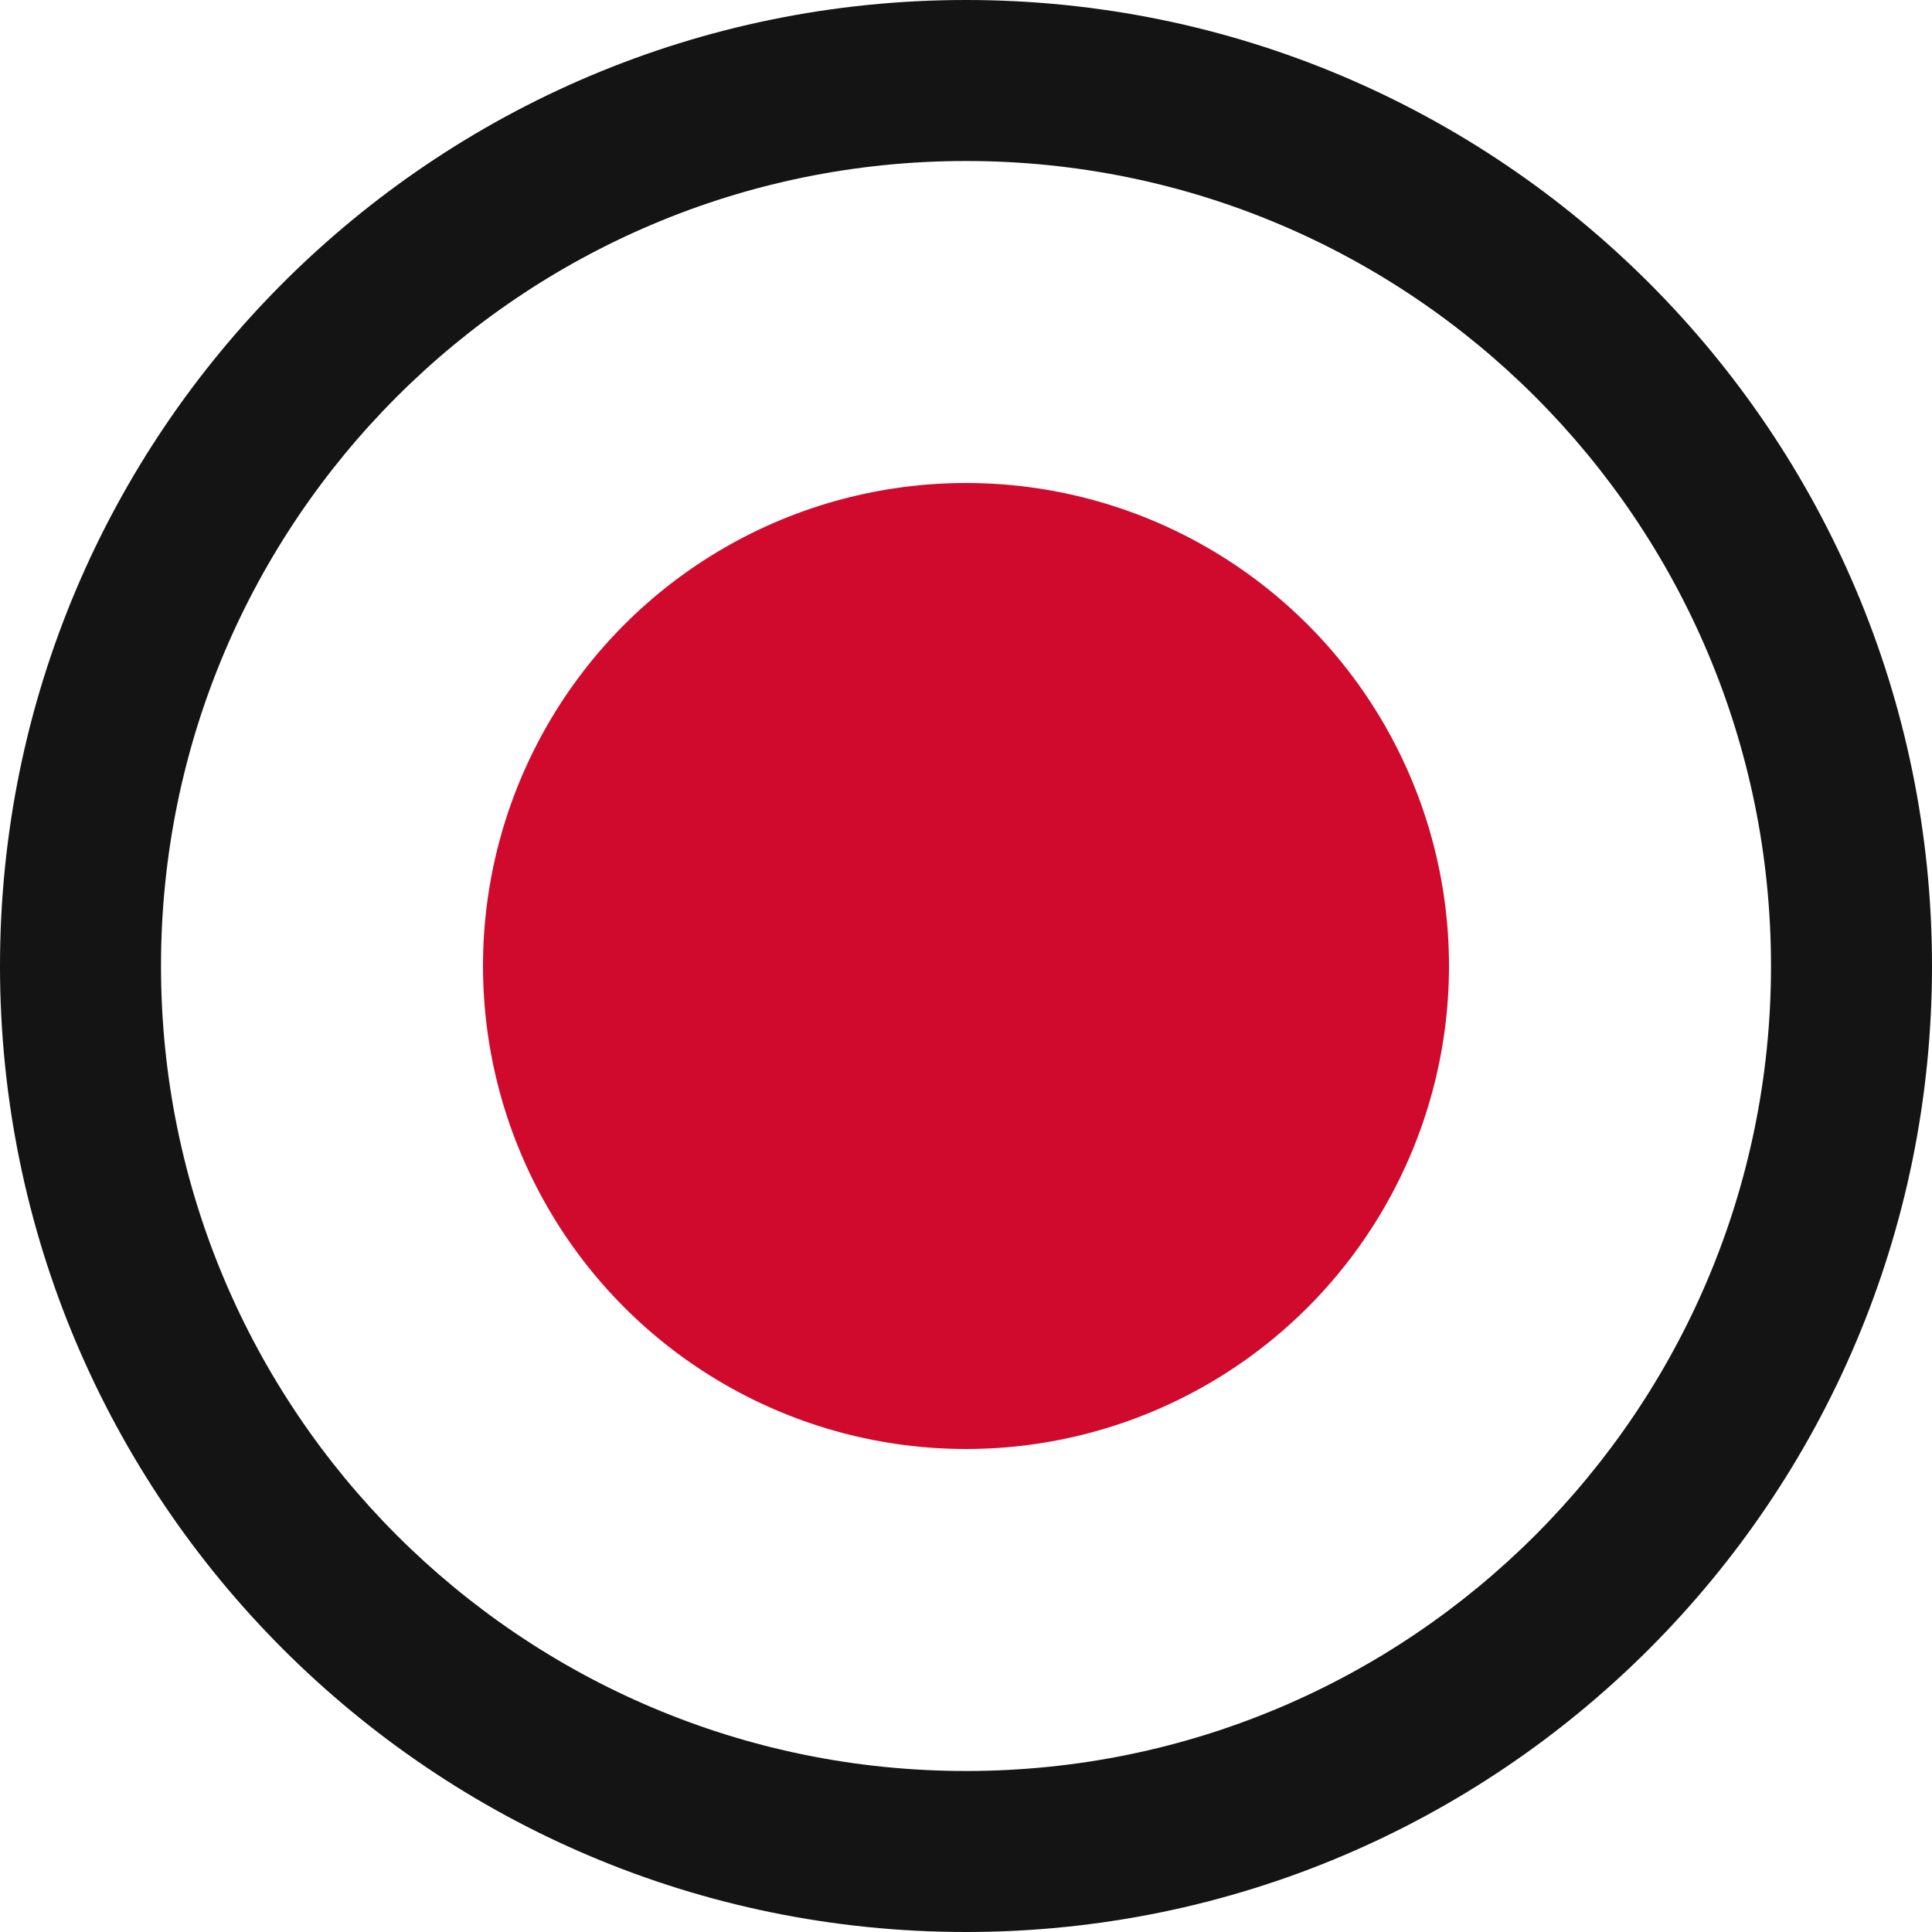 <svg viewBox="0 0 24 24" id="radio-active" xmlns="http://www.w3.org/2000/svg"><g fill="none" fill-rule="evenodd"><path d="M12 0c6.627 0 12 5.373 12 12s-5.373 12-12 12S0 18.627 0 12 5.373 0 12 0zm0 2C6.477 2 2 6.477 2 12s4.477 10 10 10 10-4.477 10-10S17.523 2 12 2z" fill="#151415" fill-rule="nonzero"></path><circle fill="#CF0A2C" cx="12" cy="12" r="6"></circle></g></svg>